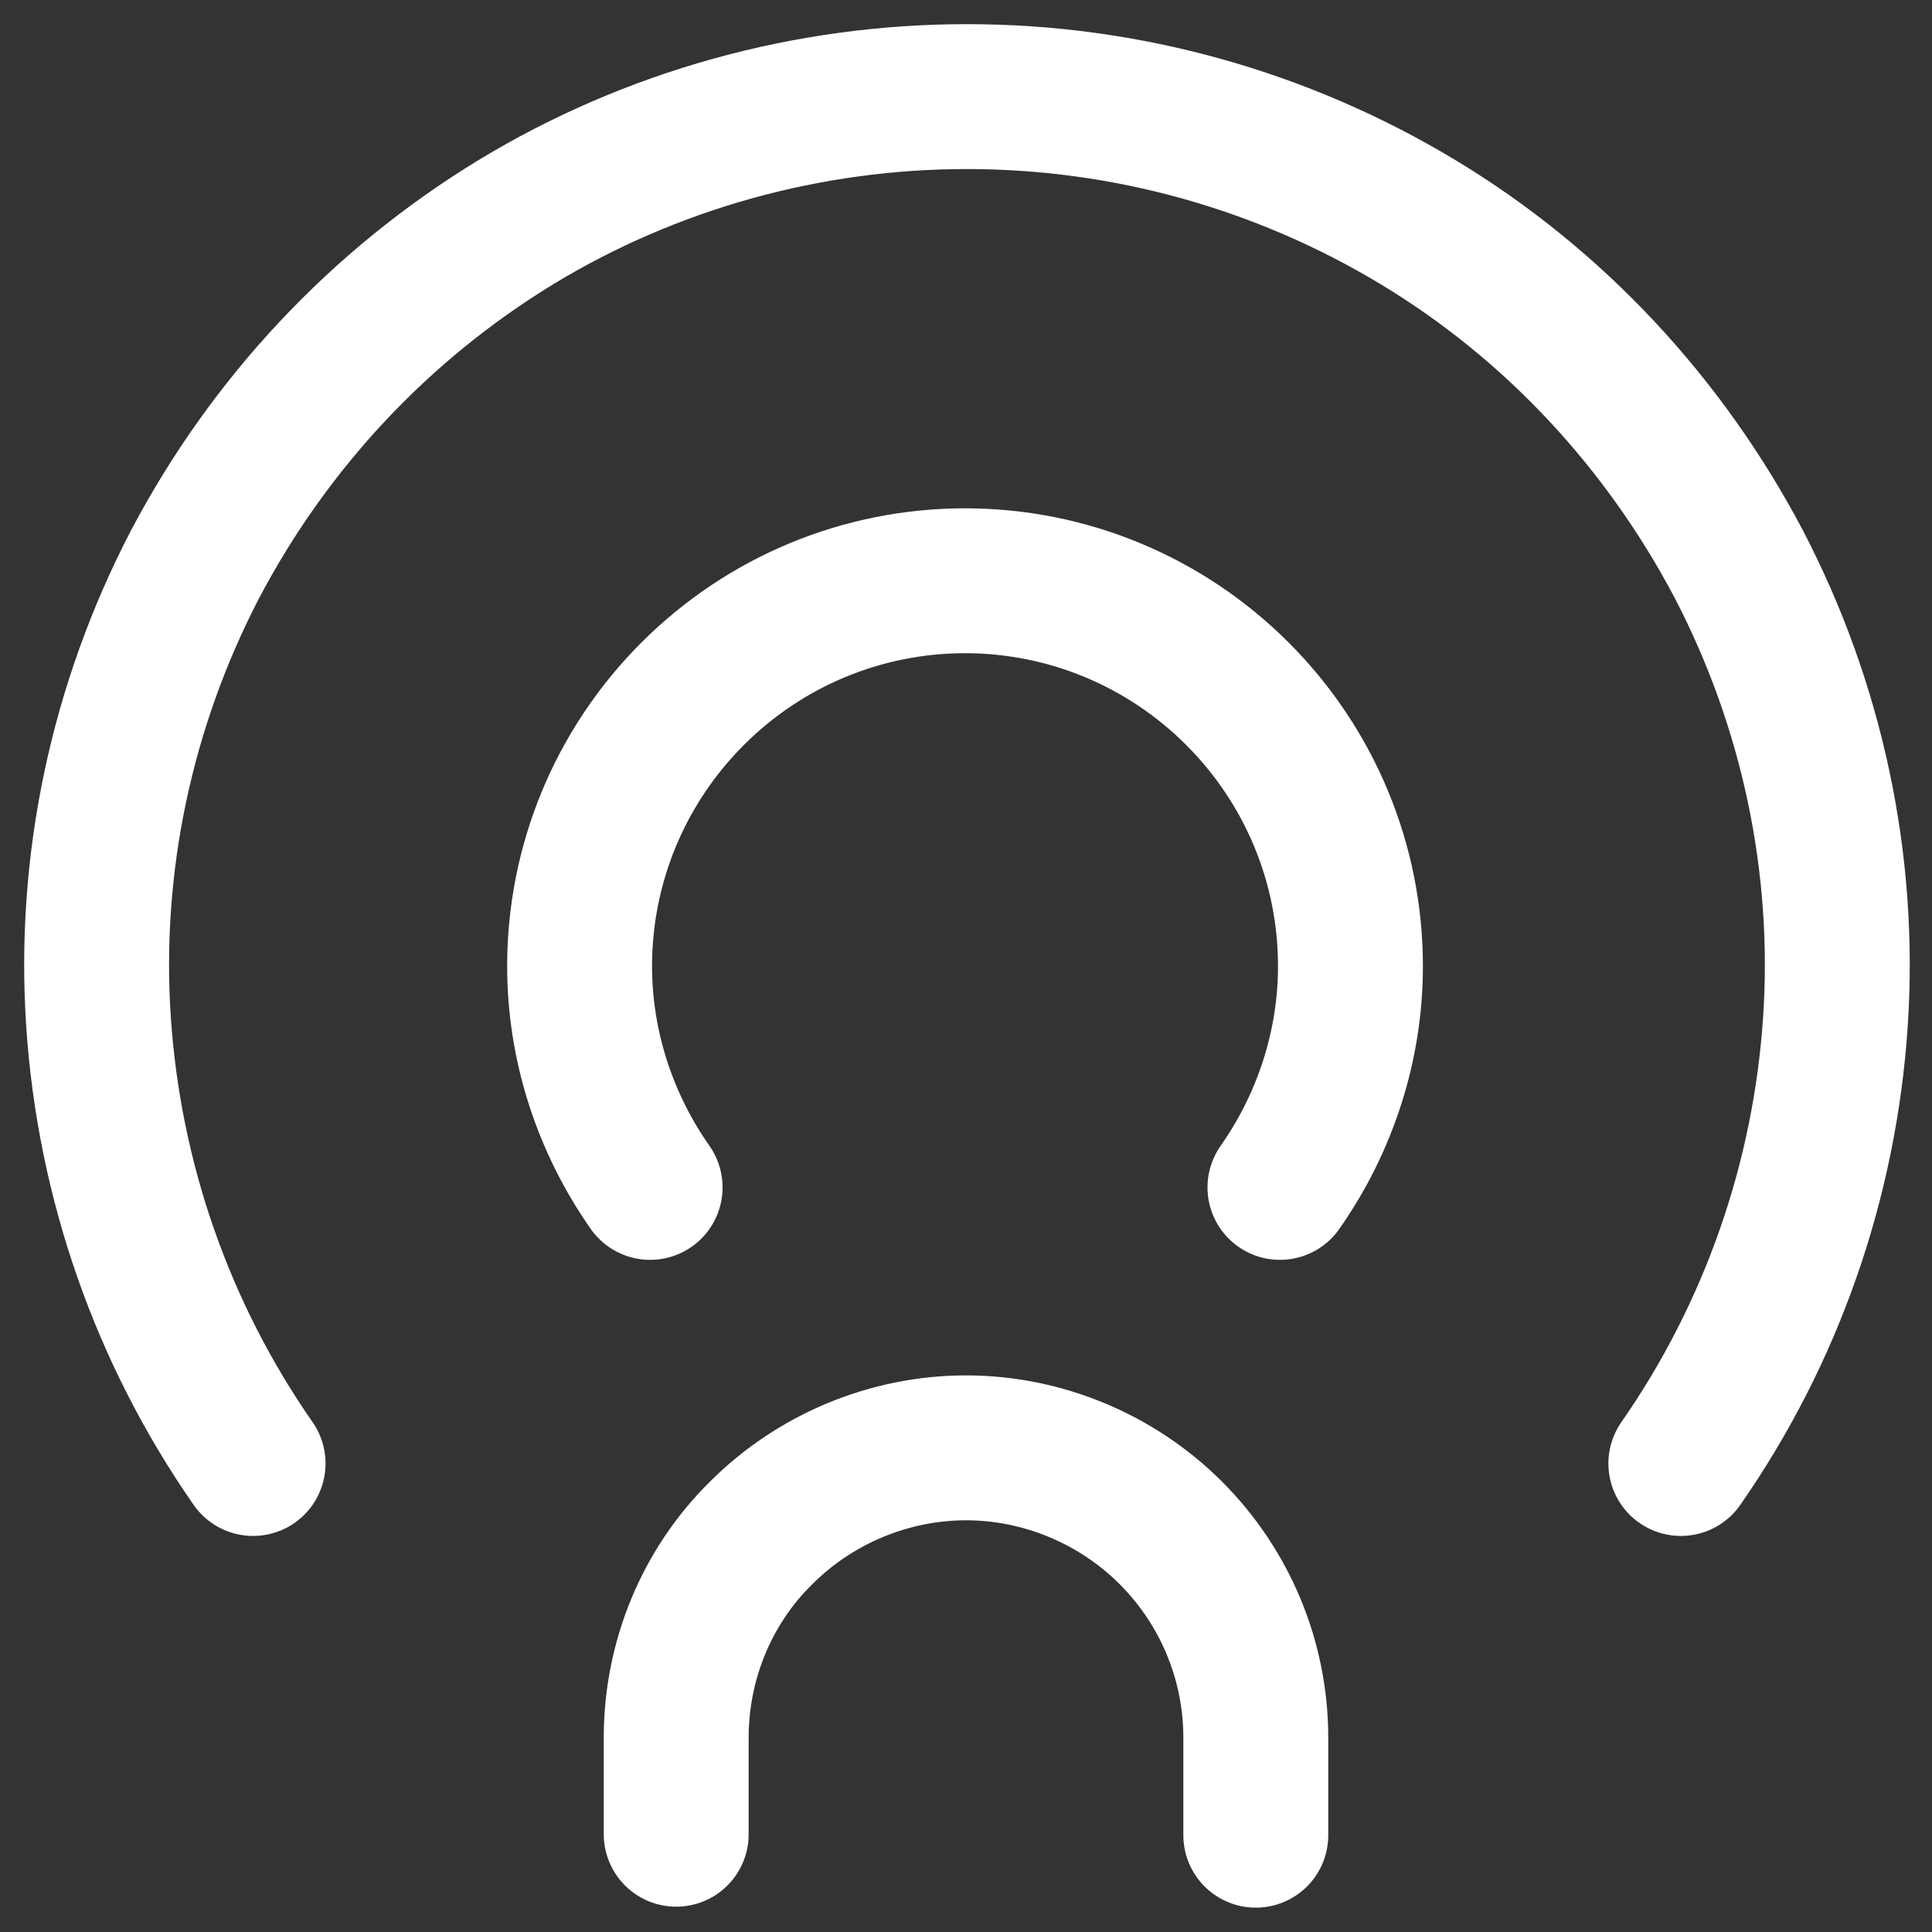 <svg width="20" height="20" viewBox="0 0 20 20" fill="none" xmlns="http://www.w3.org/2000/svg">
<rect x="0" y="0" width="20" height="20" fill="#333333" stroke="none"/>
<path d="M2.62 15.15C1.68 13.8 1.13 12.22 1.02 10.58C0.91 8.94 1.26 7.3 2.02 5.84C2.79 4.38 3.93 3.16 5.34 2.3C6.74 1.45 8.36 1 10.01 1C11.66 1 13.27 1.45 14.68 2.3C16.09 3.15 17.23 4.38 18 5.84C18.76 7.3 19.11 8.94 19 10.58C18.89 12.22 18.34 13.8 17.4 15.15" stroke="white" stroke-width="1.5" stroke-miterlimit="10" stroke-linecap="round"/>
<path d="M6.73 12.292C6.26 11.622 6 10.822 6 10.002C6 8.942 6.42 7.932 7.17 7.182C7.92 6.432 8.93 6.012 9.99 6.012C11.05 6.012 12.06 6.432 12.81 7.182C13.56 7.932 13.98 8.942 13.98 10.002C13.98 10.822 13.72 11.622 13.25 12.292" stroke="white" stroke-width="1.5" stroke-miterlimit="10" stroke-linecap="round"/>
<path d="M7 18.988V17.988C7 17.198 7.31 16.428 7.88 15.868C8.44 15.308 9.21 14.988 10 14.988C10.79 14.988 11.56 15.308 12.12 15.868C12.68 16.428 13 17.188 13 17.988V18.998" stroke="white" stroke-width="1.5" stroke-miterlimit="10" stroke-linecap="round"/>
</svg>
